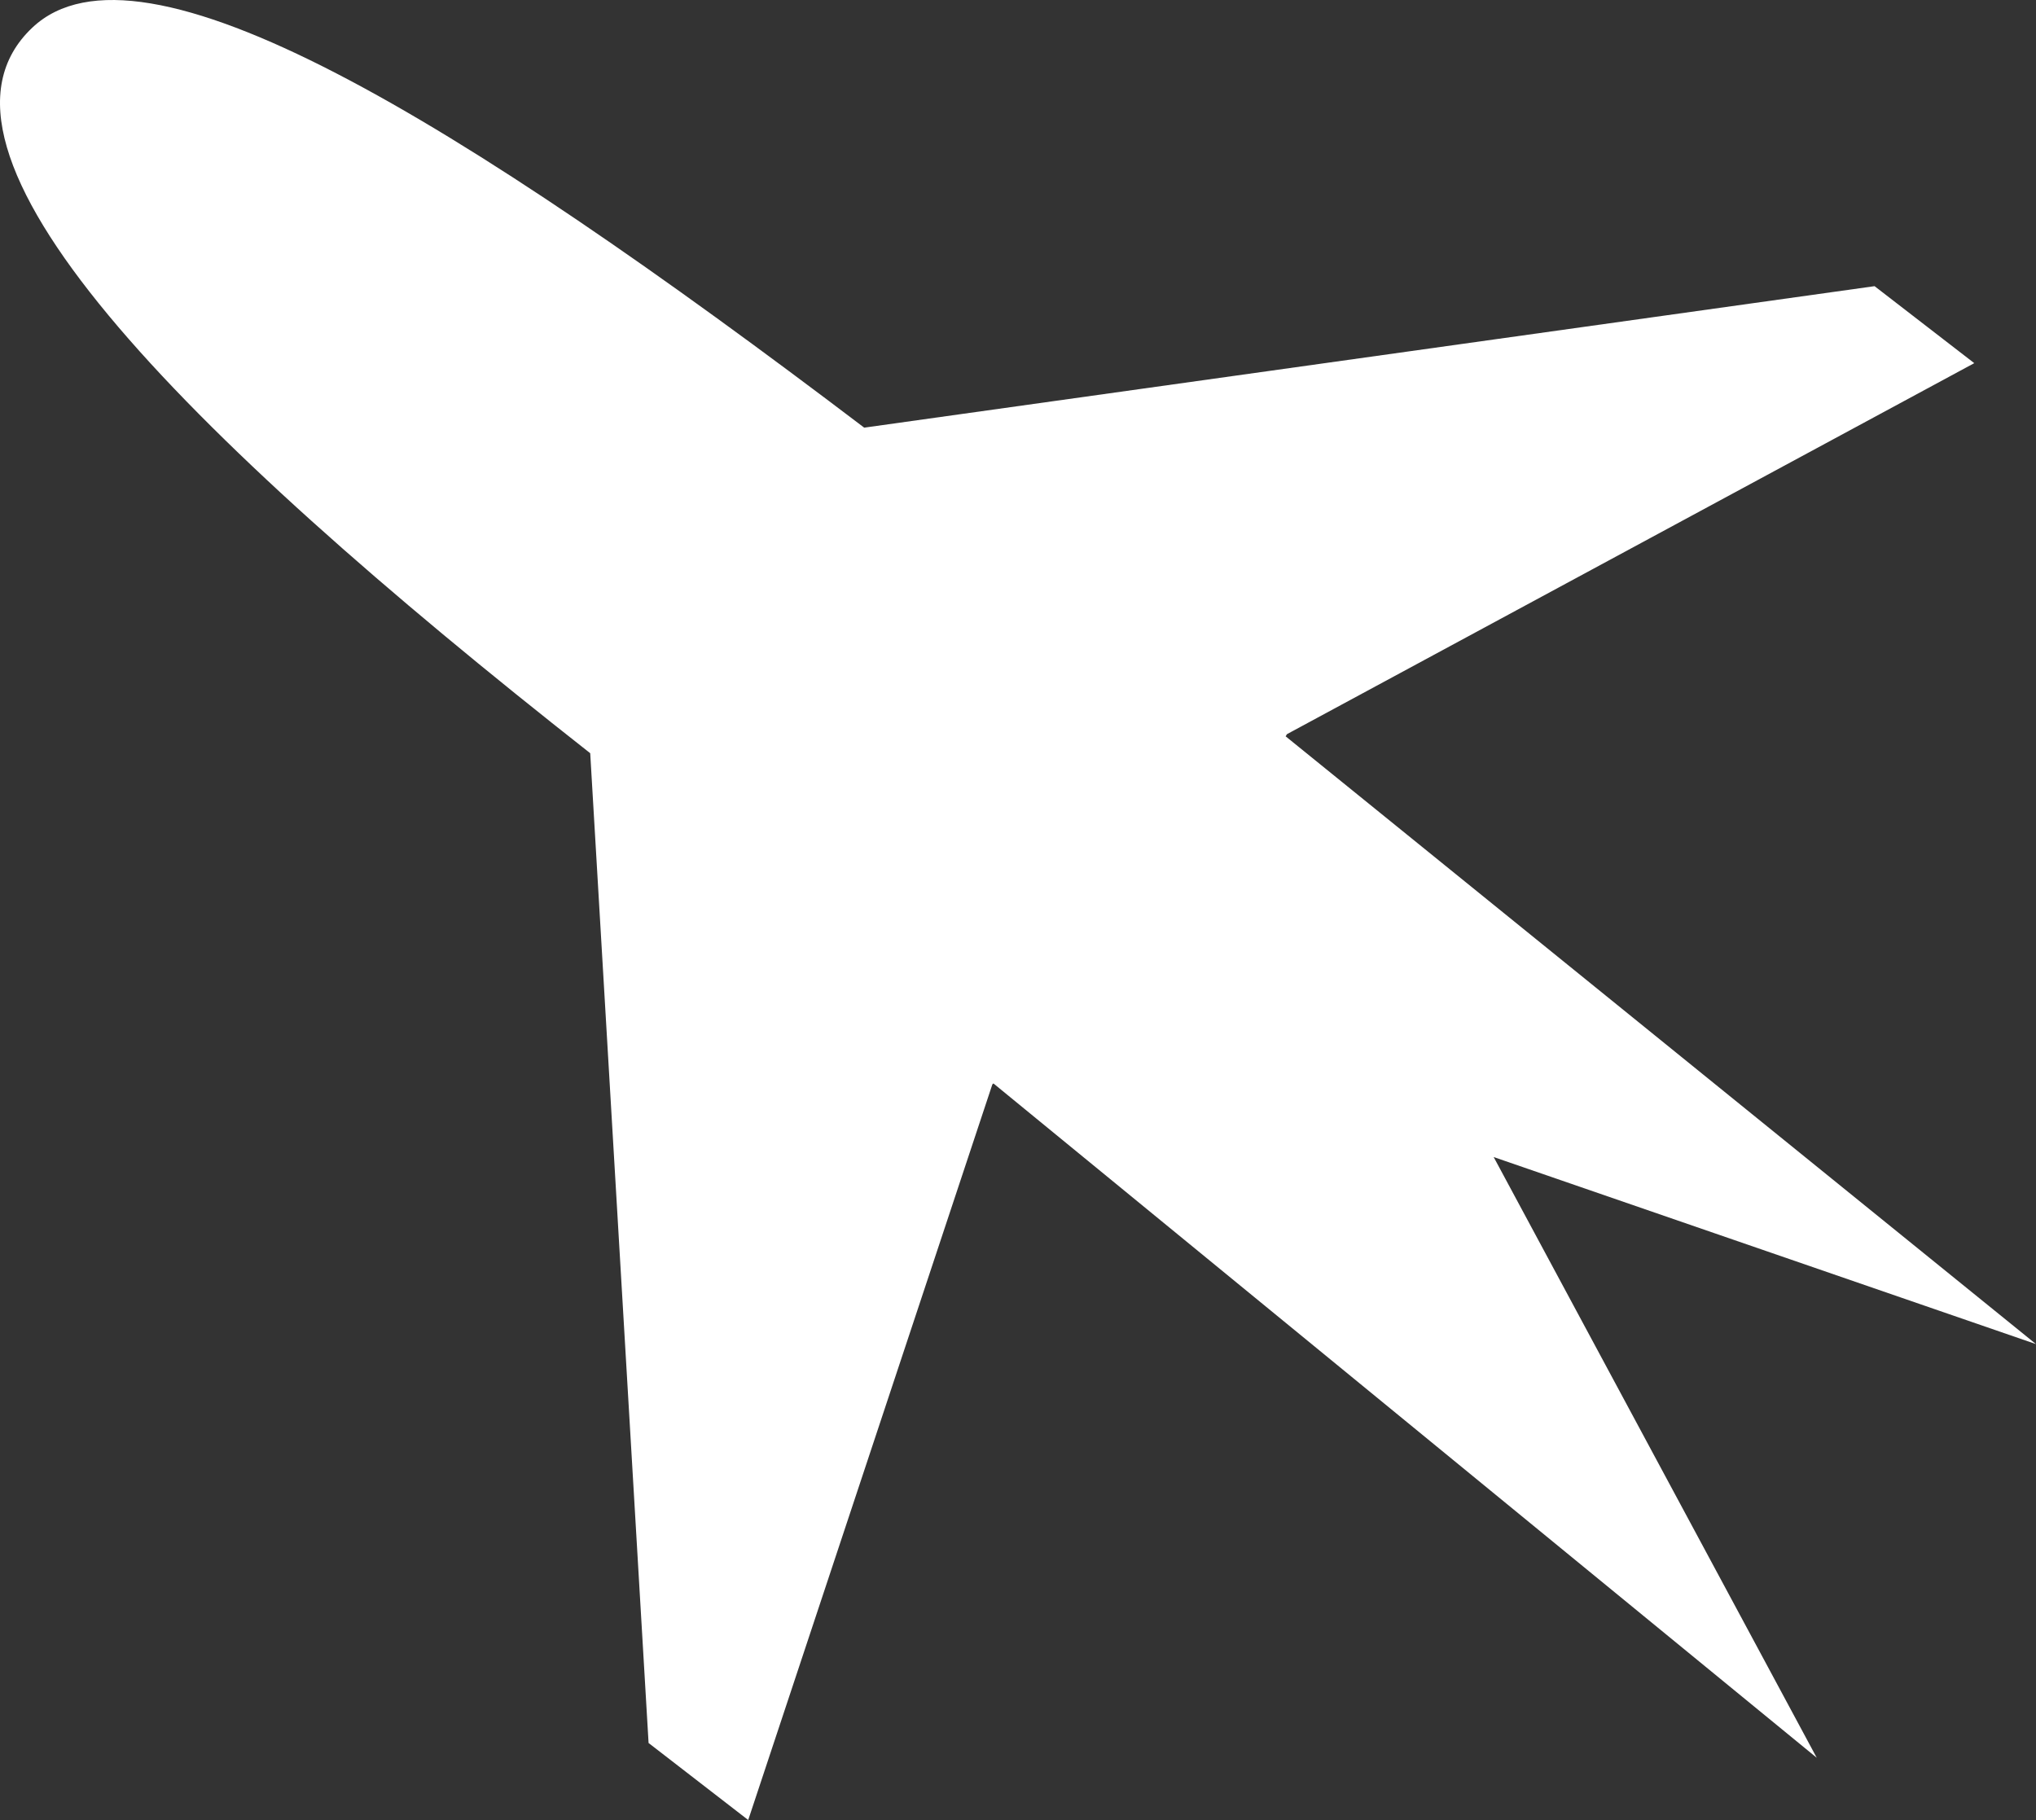 <svg id="Group_989" data-name="Group 989" xmlns="http://www.w3.org/2000/svg" xmlns:xlink="http://www.w3.org/1999/xlink" width="231.917" height="207.336" viewBox="0 0 231.917 207.336">
  <rect x="0" y="0" width="231.917" height="207.336" fill="#333333" stroke="none"/>
  <defs>
    <clipPath id="clip-path">
      <rect id="Rectangle_781" data-name="Rectangle 781" width="231.917" height="207.336" fill="none"/>
    </clipPath>
  </defs>
  <g id="Group_988" data-name="Group 988" clip-path="url(#clip-path)">
    <g id="Group_987" data-name="Group 987">
      <g id="Group_986" data-name="Group 986" clip-path="url(#clip-path)">
        <g id="Group_985" data-name="Group 985" style="mix-blend-mode: soft-light;isolation: isolate">
          <g id="Group_984" data-name="Group 984">
            <g id="Group_983" data-name="Group 983" clip-path="url(#clip-path)">
              <path id="Path_1581" data-name="Path 1581" d="M231.917,153.121l-85.473-69.24c.084-.081.084-.22.2-.272L224.885,41.37,213.528,32.6,98.44,48.718C52.037,13.492,16.039-8.519,3.683,3.147c-14.8,13.974,16.75,45.867,63.547,82.659l6.648,112.756,11.349,8.774,27.8-83.774c.015-.066.1-.081.13-.14l93.784,76.822-36.8-68.434Z" fill="#fff"/>
            </g>
          </g>
        </g>
      </g>
    </g>
  </g>
</svg>
